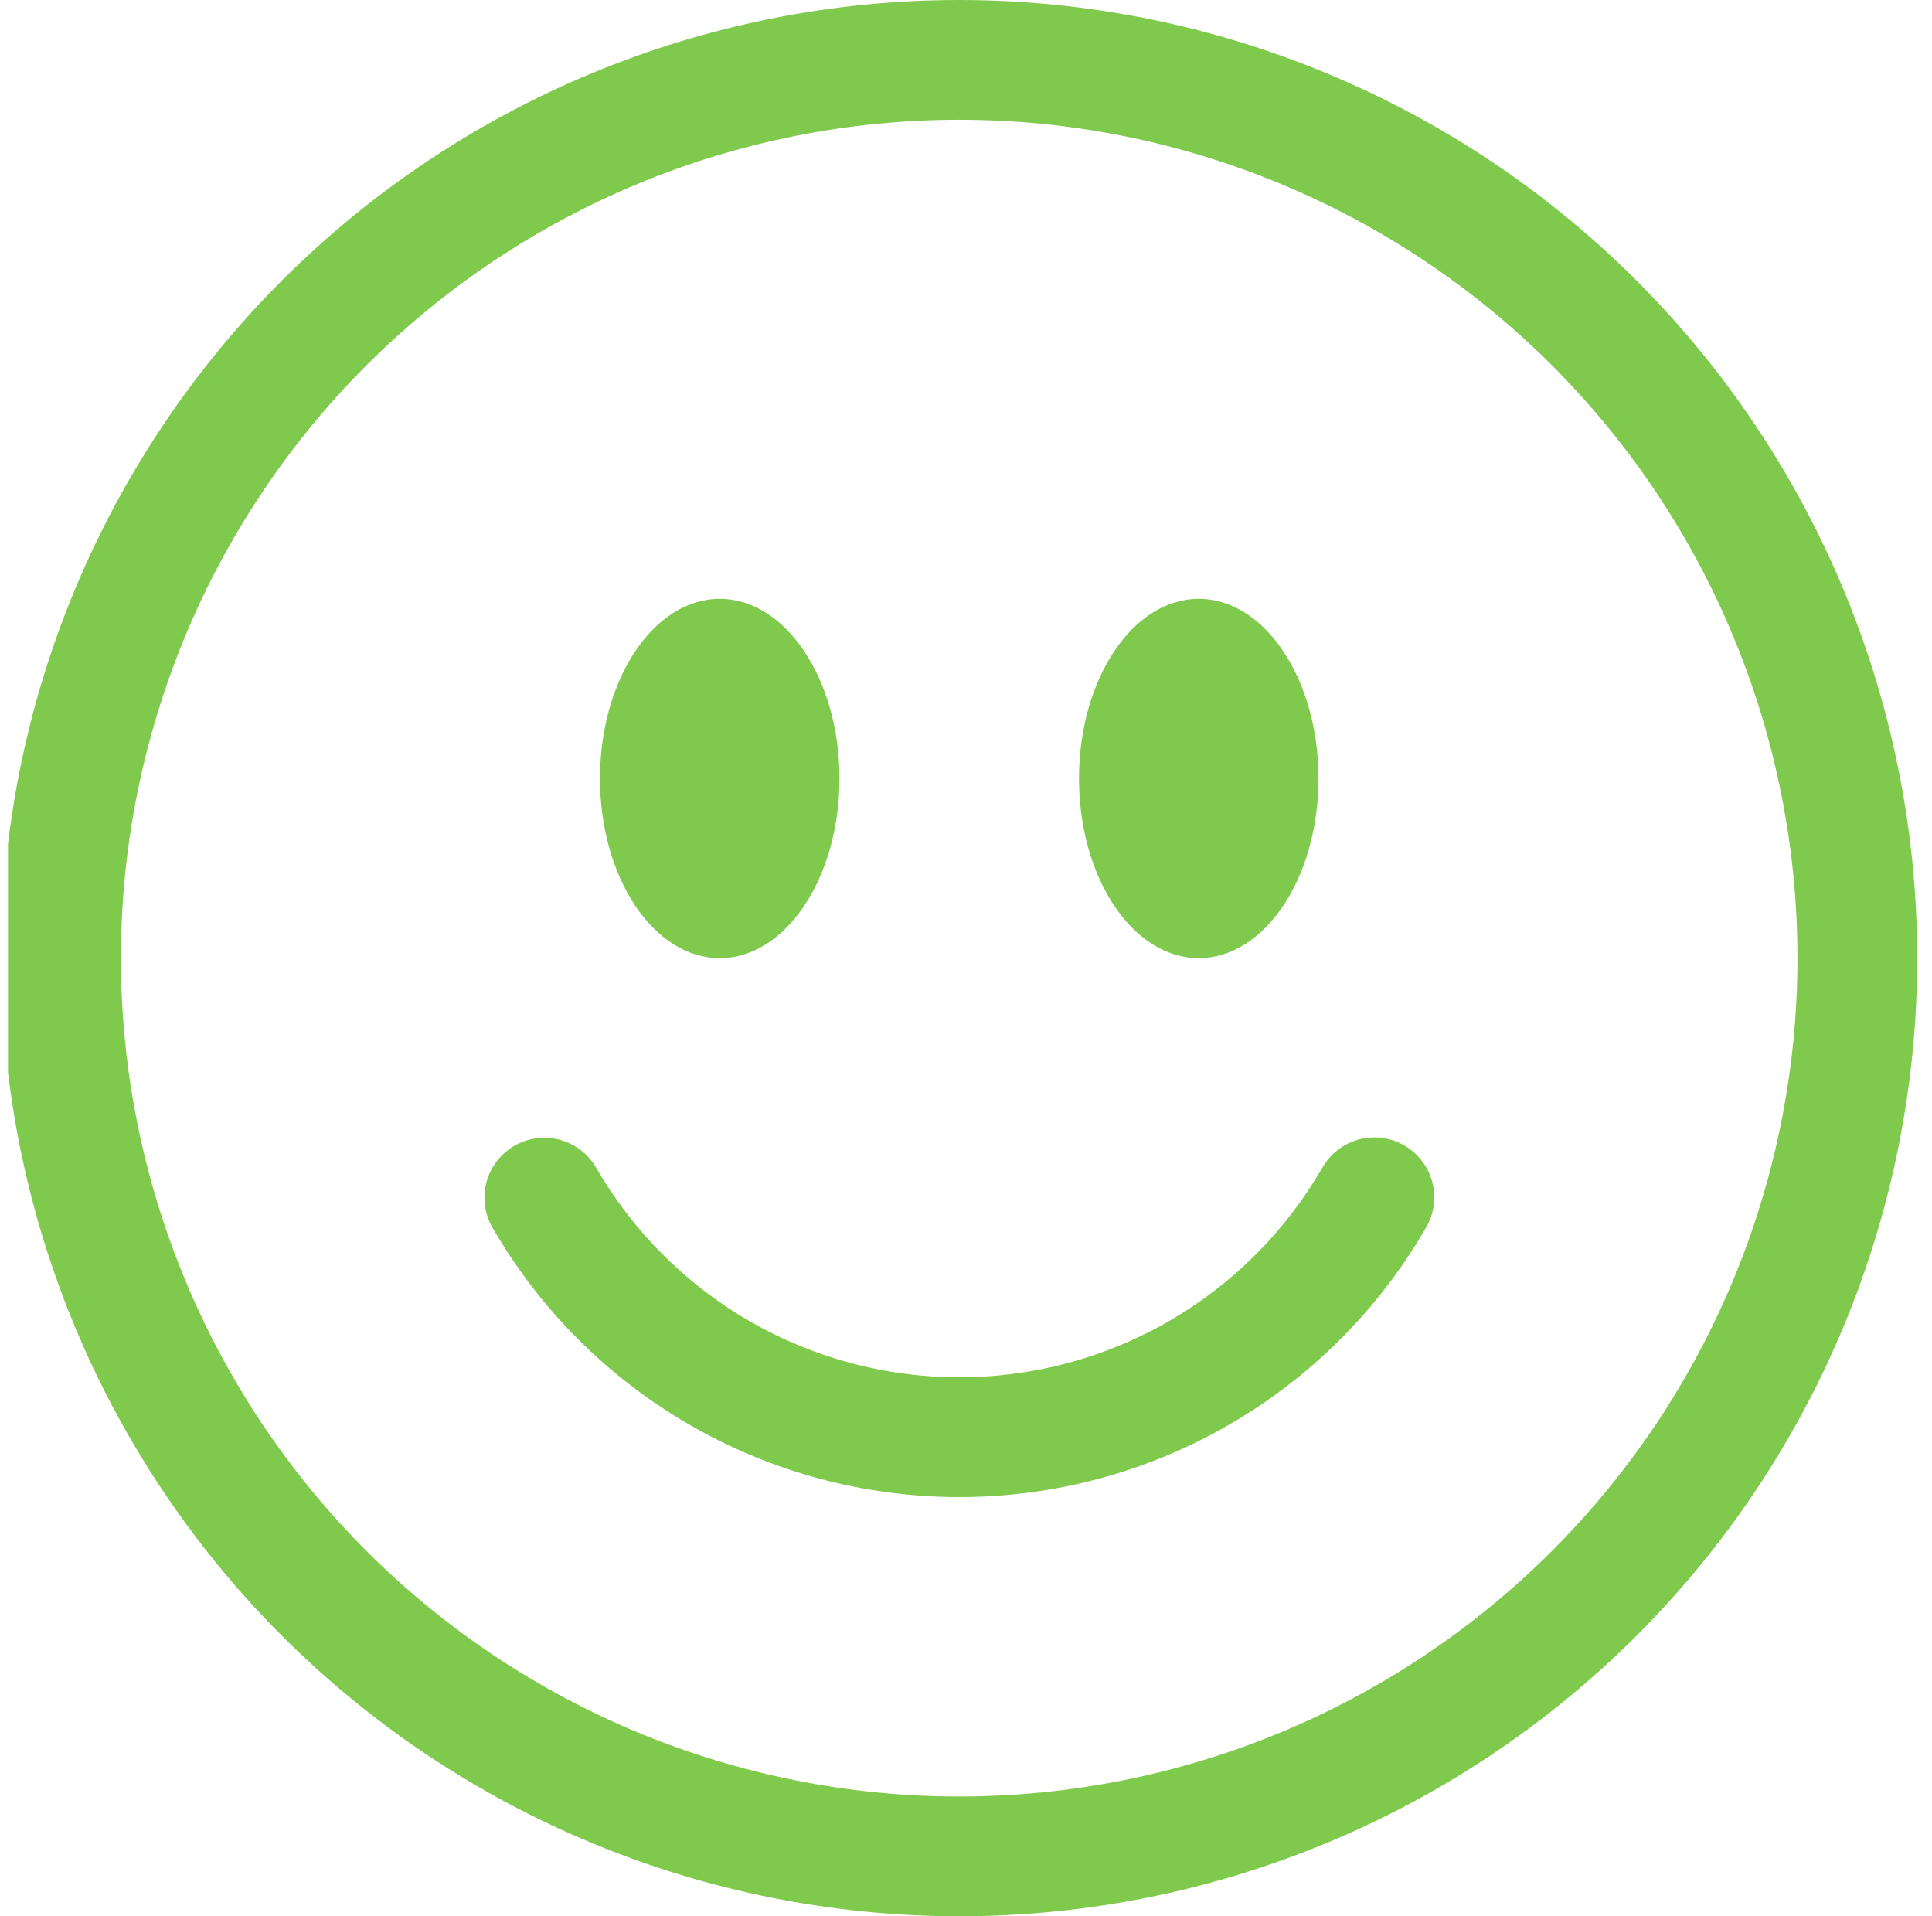 <svg width="121" height="120" viewBox="0 0 121 120" fill="none" xmlns="http://www.w3.org/2000/svg">
<g clip-path="url(#clip0_38_1967)">
<g clip-path="url(#clip1_38_1967)">
<path d="M60.074 112.5C46.15 112.5 32.797 106.969 22.951 97.123C13.105 87.277 7.574 73.924 7.574 60C7.574 46.076 13.105 32.723 22.951 22.877C32.797 13.031 46.15 7.5 60.074 7.5C73.998 7.5 87.352 13.031 97.197 22.877C107.043 32.723 112.574 46.076 112.574 60C112.574 73.924 107.043 87.277 97.197 97.123C87.352 106.969 73.998 112.5 60.074 112.5ZM60.074 120C75.987 120 91.248 113.679 102.501 102.426C113.753 91.174 120.074 75.913 120.074 60C120.074 44.087 113.753 28.826 102.501 17.574C91.248 6.321 75.987 0 60.074 0C44.161 0 28.9 6.321 17.648 17.574C6.396 28.826 0.074 44.087 0.074 60C0.074 75.913 6.396 91.174 17.648 102.426C28.9 113.679 44.161 120 60.074 120Z" fill="#7FCA4D"/>
<path d="M32.215 71.752C33.076 71.255 34.1 71.121 35.06 71.378C36.021 71.635 36.84 72.264 37.337 73.125C39.642 77.117 42.957 80.431 46.948 82.735C50.94 85.039 55.468 86.251 60.077 86.25C64.686 86.251 69.214 85.039 73.206 82.735C77.198 80.431 80.513 77.117 82.817 73.125C83.062 72.695 83.389 72.318 83.78 72.015C84.17 71.712 84.617 71.489 85.095 71.359C85.572 71.23 86.07 71.196 86.561 71.26C87.051 71.323 87.524 71.484 87.952 71.731C88.38 71.978 88.756 72.308 89.056 72.701C89.356 73.093 89.576 73.542 89.703 74.02C89.829 74.498 89.86 74.996 89.793 75.487C89.726 75.977 89.562 76.448 89.312 76.875C86.35 82.007 82.088 86.268 76.956 89.23C71.824 92.192 66.003 93.751 60.077 93.75C54.152 93.751 48.33 92.192 43.199 89.23C38.067 86.268 33.805 82.007 30.842 76.875C30.345 76.014 30.21 74.99 30.468 74.029C30.725 73.069 31.354 72.25 32.215 71.752ZM52.577 48.75C52.577 54.96 49.217 60 45.077 60C40.937 60 37.577 54.96 37.577 48.75C37.577 42.54 40.937 37.5 45.077 37.5C49.217 37.5 52.577 42.54 52.577 48.75ZM82.577 48.75C82.577 54.96 79.217 60 75.077 60C70.937 60 67.577 54.96 67.577 48.75C67.577 42.54 70.937 37.5 75.077 37.5C79.217 37.5 82.577 42.54 82.577 48.75Z" fill="#7FCA4D"/>
</g>
</g>
<defs>
<clipPath id="clip0_38_1967">
<rect width="120" height="120" fill="white" transform="translate(0.5)"/>
</clipPath>
<clipPath id="clip1_38_1967">
<rect width="120" height="120" fill="white" transform="translate(0.074)"/>
</clipPath>
</defs>
</svg>
